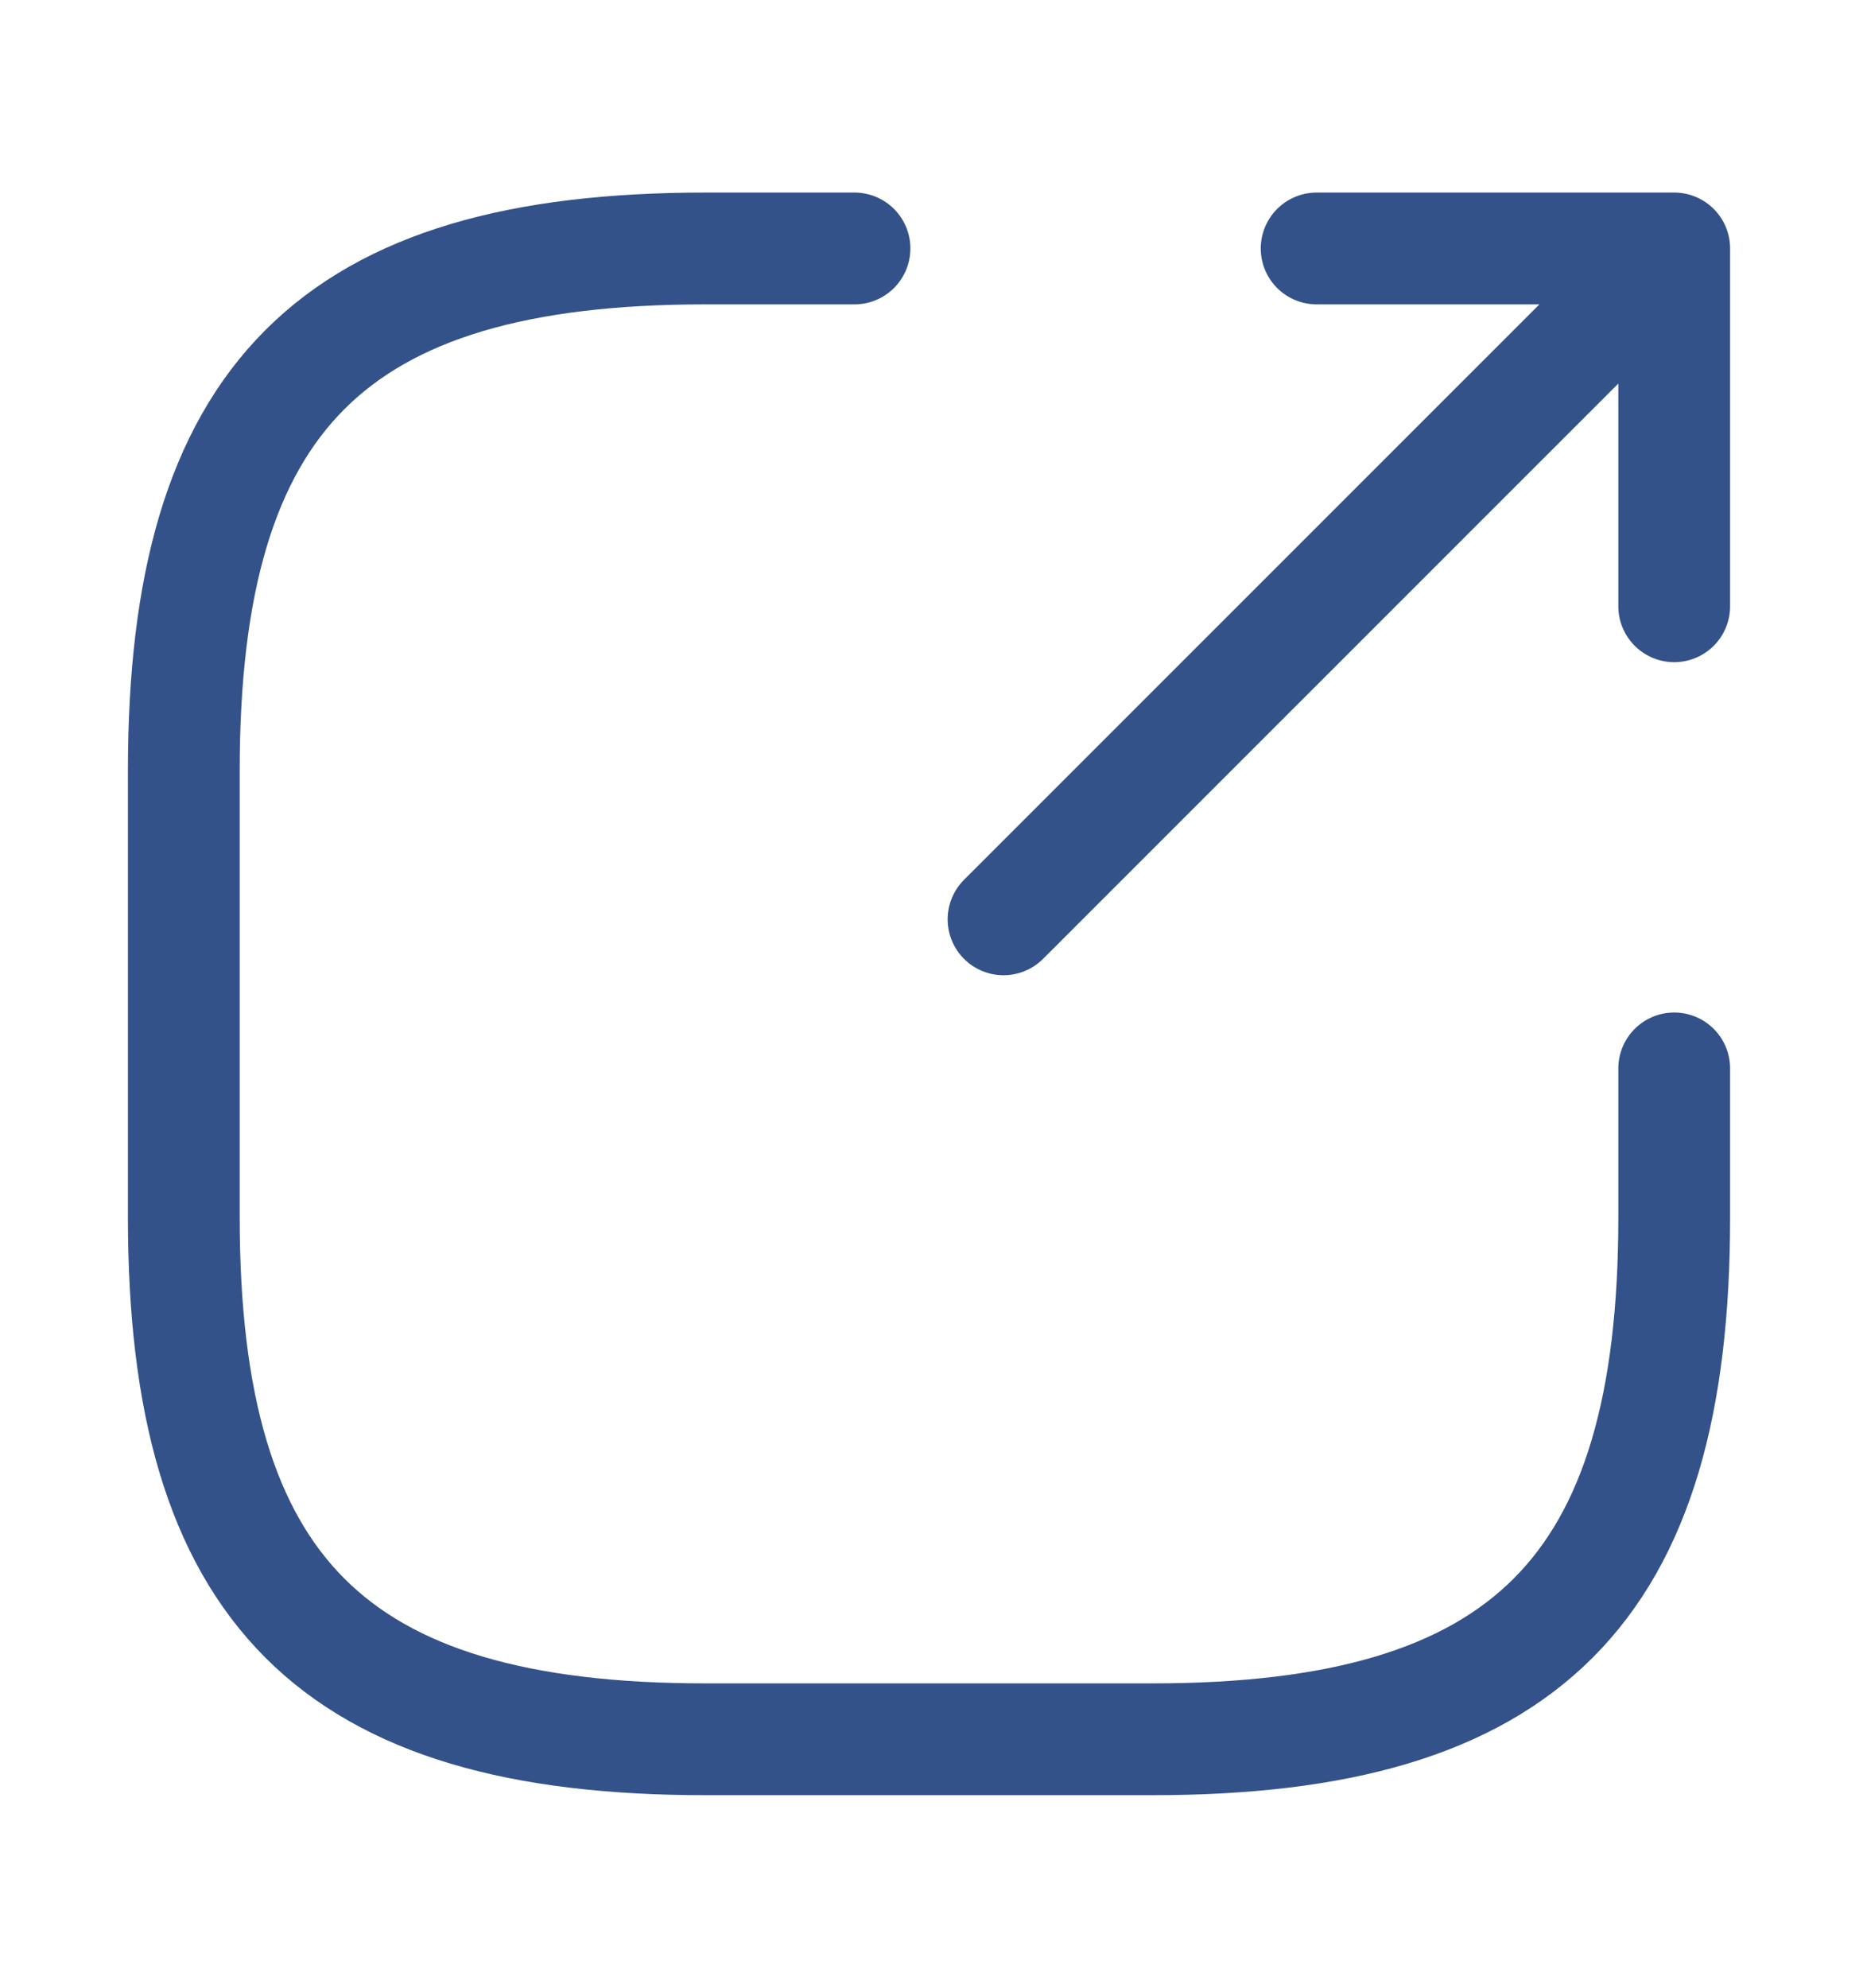 <svg width="15" height="16" viewBox="0 0 15 16" fill="none" xmlns="http://www.w3.org/2000/svg">
<path d="M8.08 7.4L13.001 2.48M13.48 4.88V2H10.601M6.88 2H5.68C2.68 2 1.48 3.2 1.48 6.2V9.8C1.48 12.8 2.68 14 5.68 14H9.28C12.28 14 13.48 12.8 13.48 9.8V8.6" stroke="#34528A" stroke-width="0.9" stroke-linecap="round" stroke-linejoin="round"/>
</svg>
